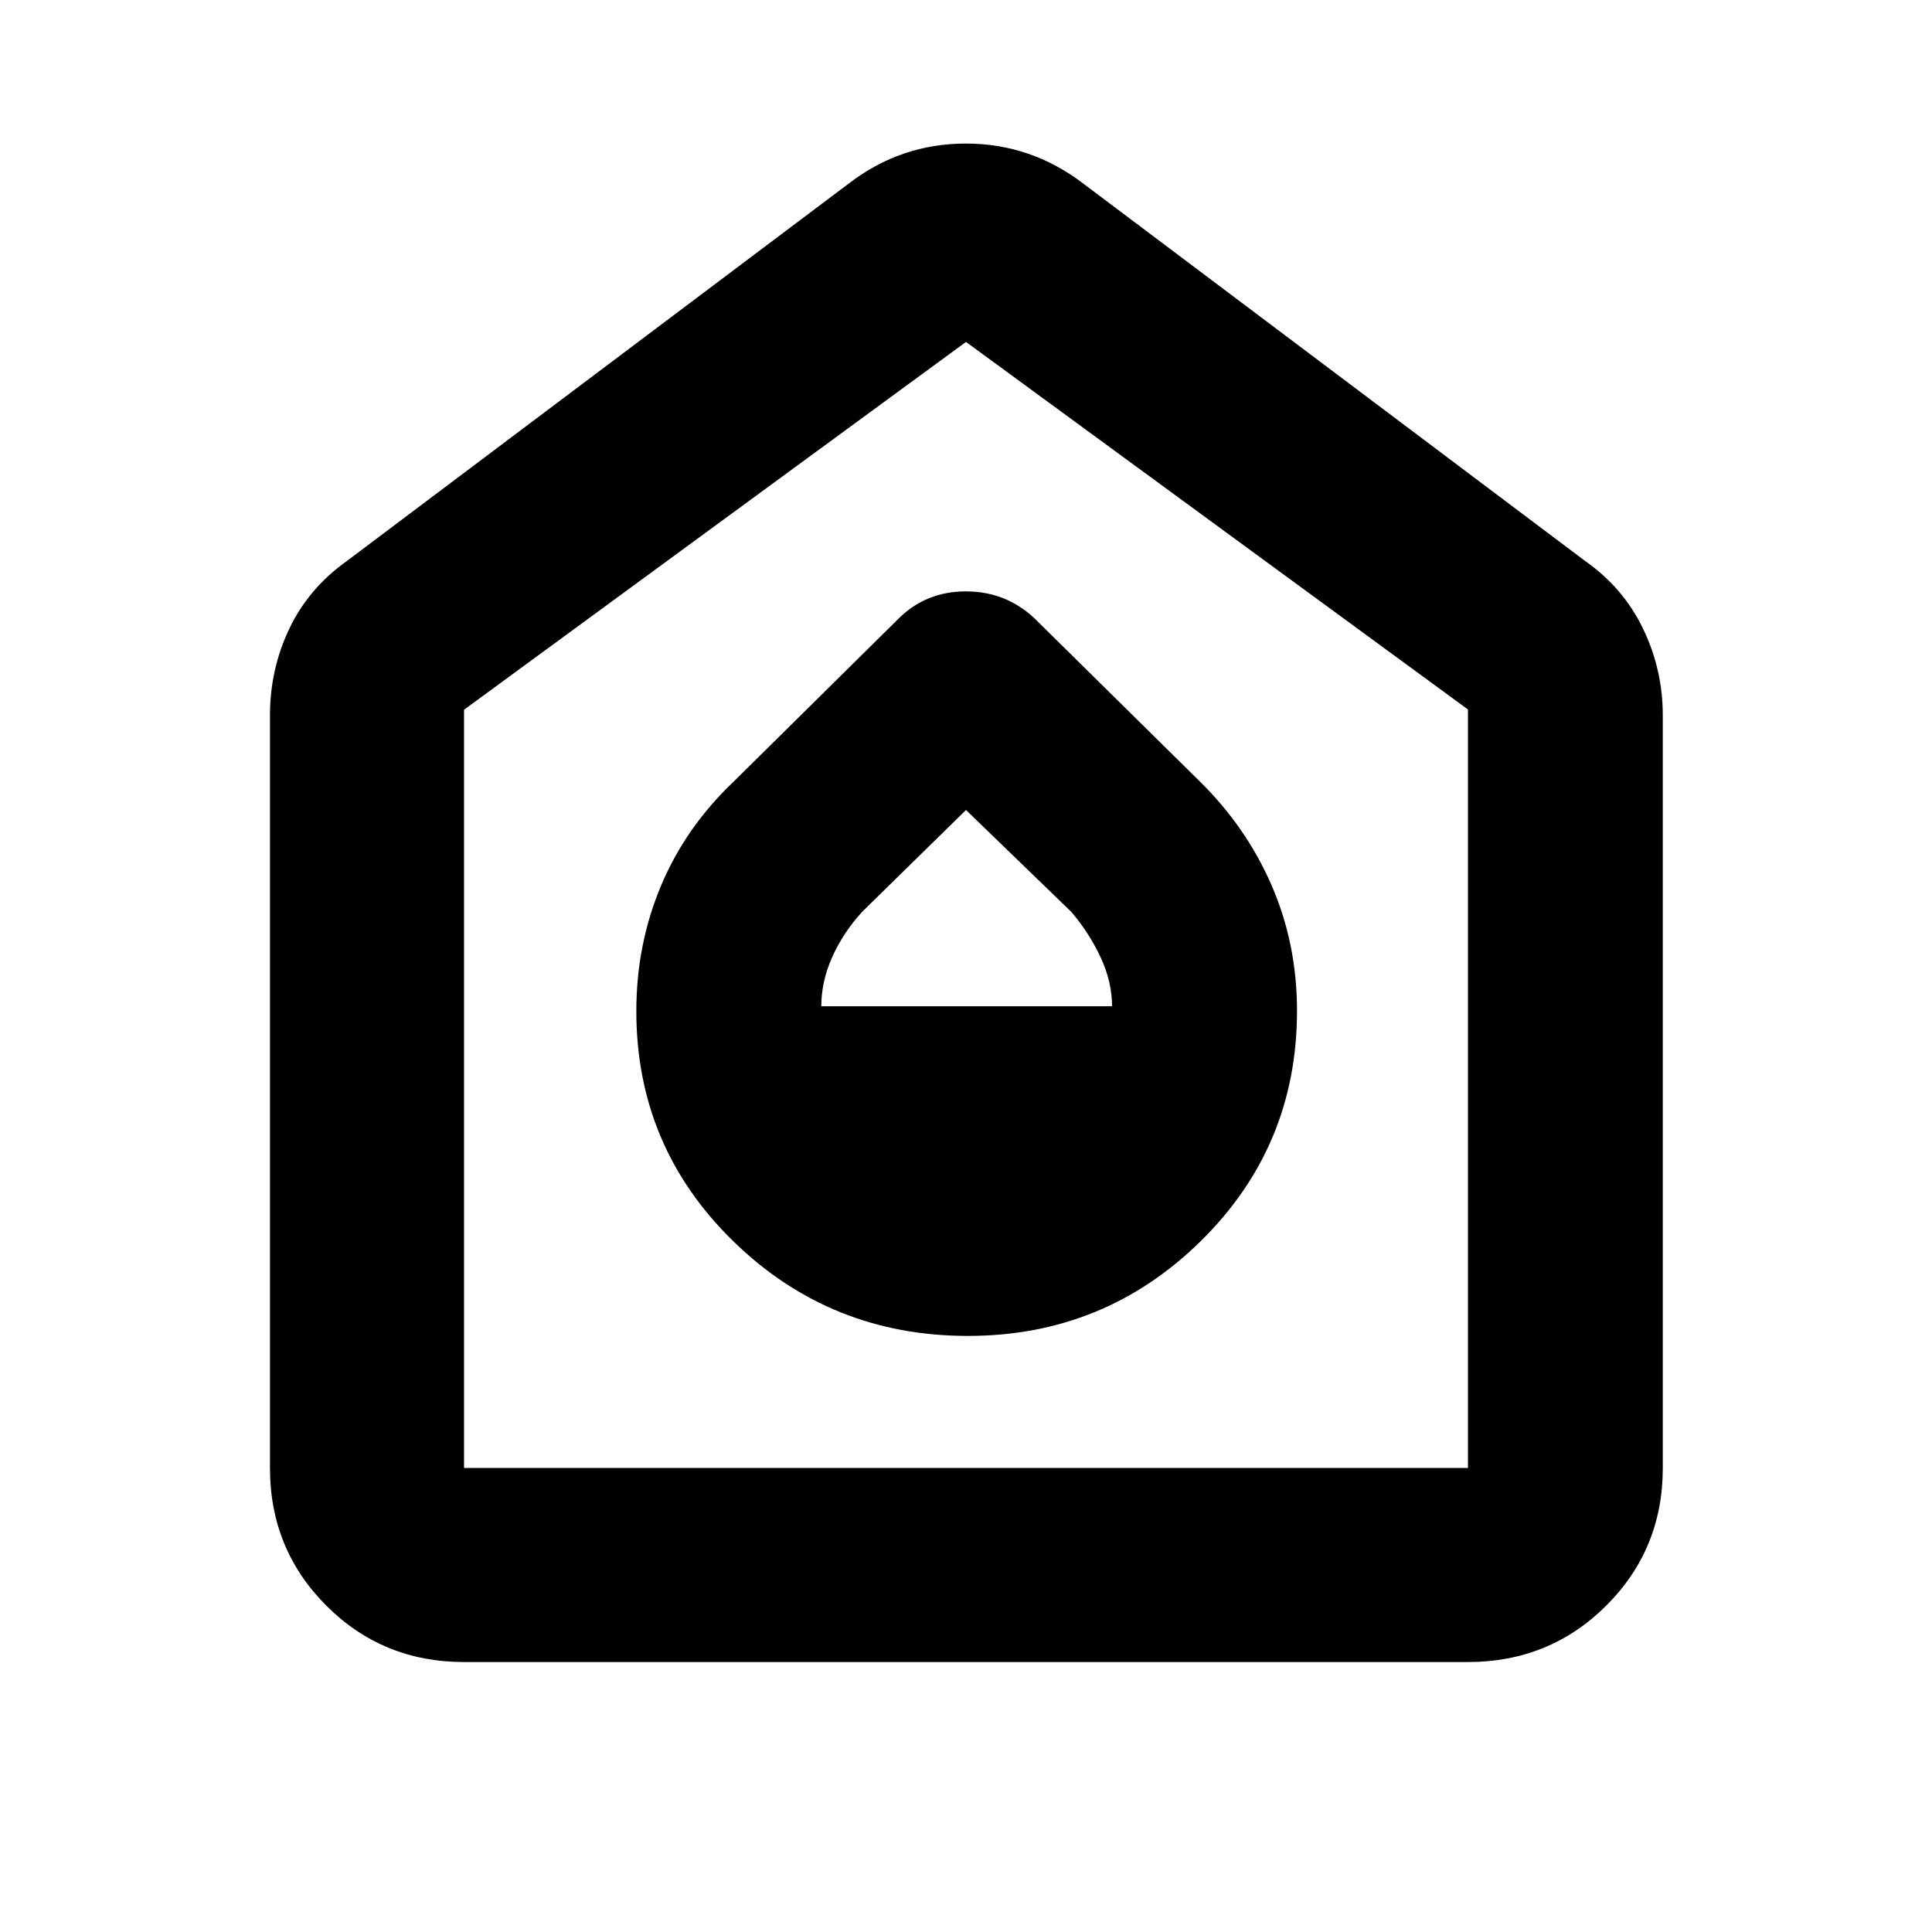 <svg xmlns="http://www.w3.org/2000/svg" height="40" viewBox="0 -960 960 960" width="40"><path d="M480.938-296.189q67.801 0 115.67-47.078 47.87-47.078 47.87-114.5 0-33.22-12.602-62.263-12.601-29.042-35.934-51.912l-82.13-81.029q-14.269-13.173-33.859-13.173-19.591 0-33.098 13.173l-82.13 81.169q-24 22.73-36.268 51.914t-12.268 62.34q0 67.287 48.192 114.323 48.191 47.036 116.557 47.036ZM408.101-460q0-12.319 5.435-24.473 5.435-12.154 14.942-22.527L480-557.522l52.355 50.661q8.761 10.252 14.486 22.446 5.724 12.194 5.724 24.415H408.101ZM230.58-134.145q-40.418 0-68.426-28.009-28.009-28.008-28.009-68.426v-373.884q0-23.015 9.611-43.146 9.61-20.131 28.621-33.651l249.42-187.58q25.801-19.826 58.096-19.826t58.31 19.826l249.42 187.58q18.875 13.186 28.742 33.531t9.867 43.266v373.884q0 40.418-28.12 68.426-28.119 28.009-68.692 28.009H230.58Zm0-96.435h498.84v-376.884L480-790.101 230.58-607.338v376.758ZM480-510.768Z"/></svg>